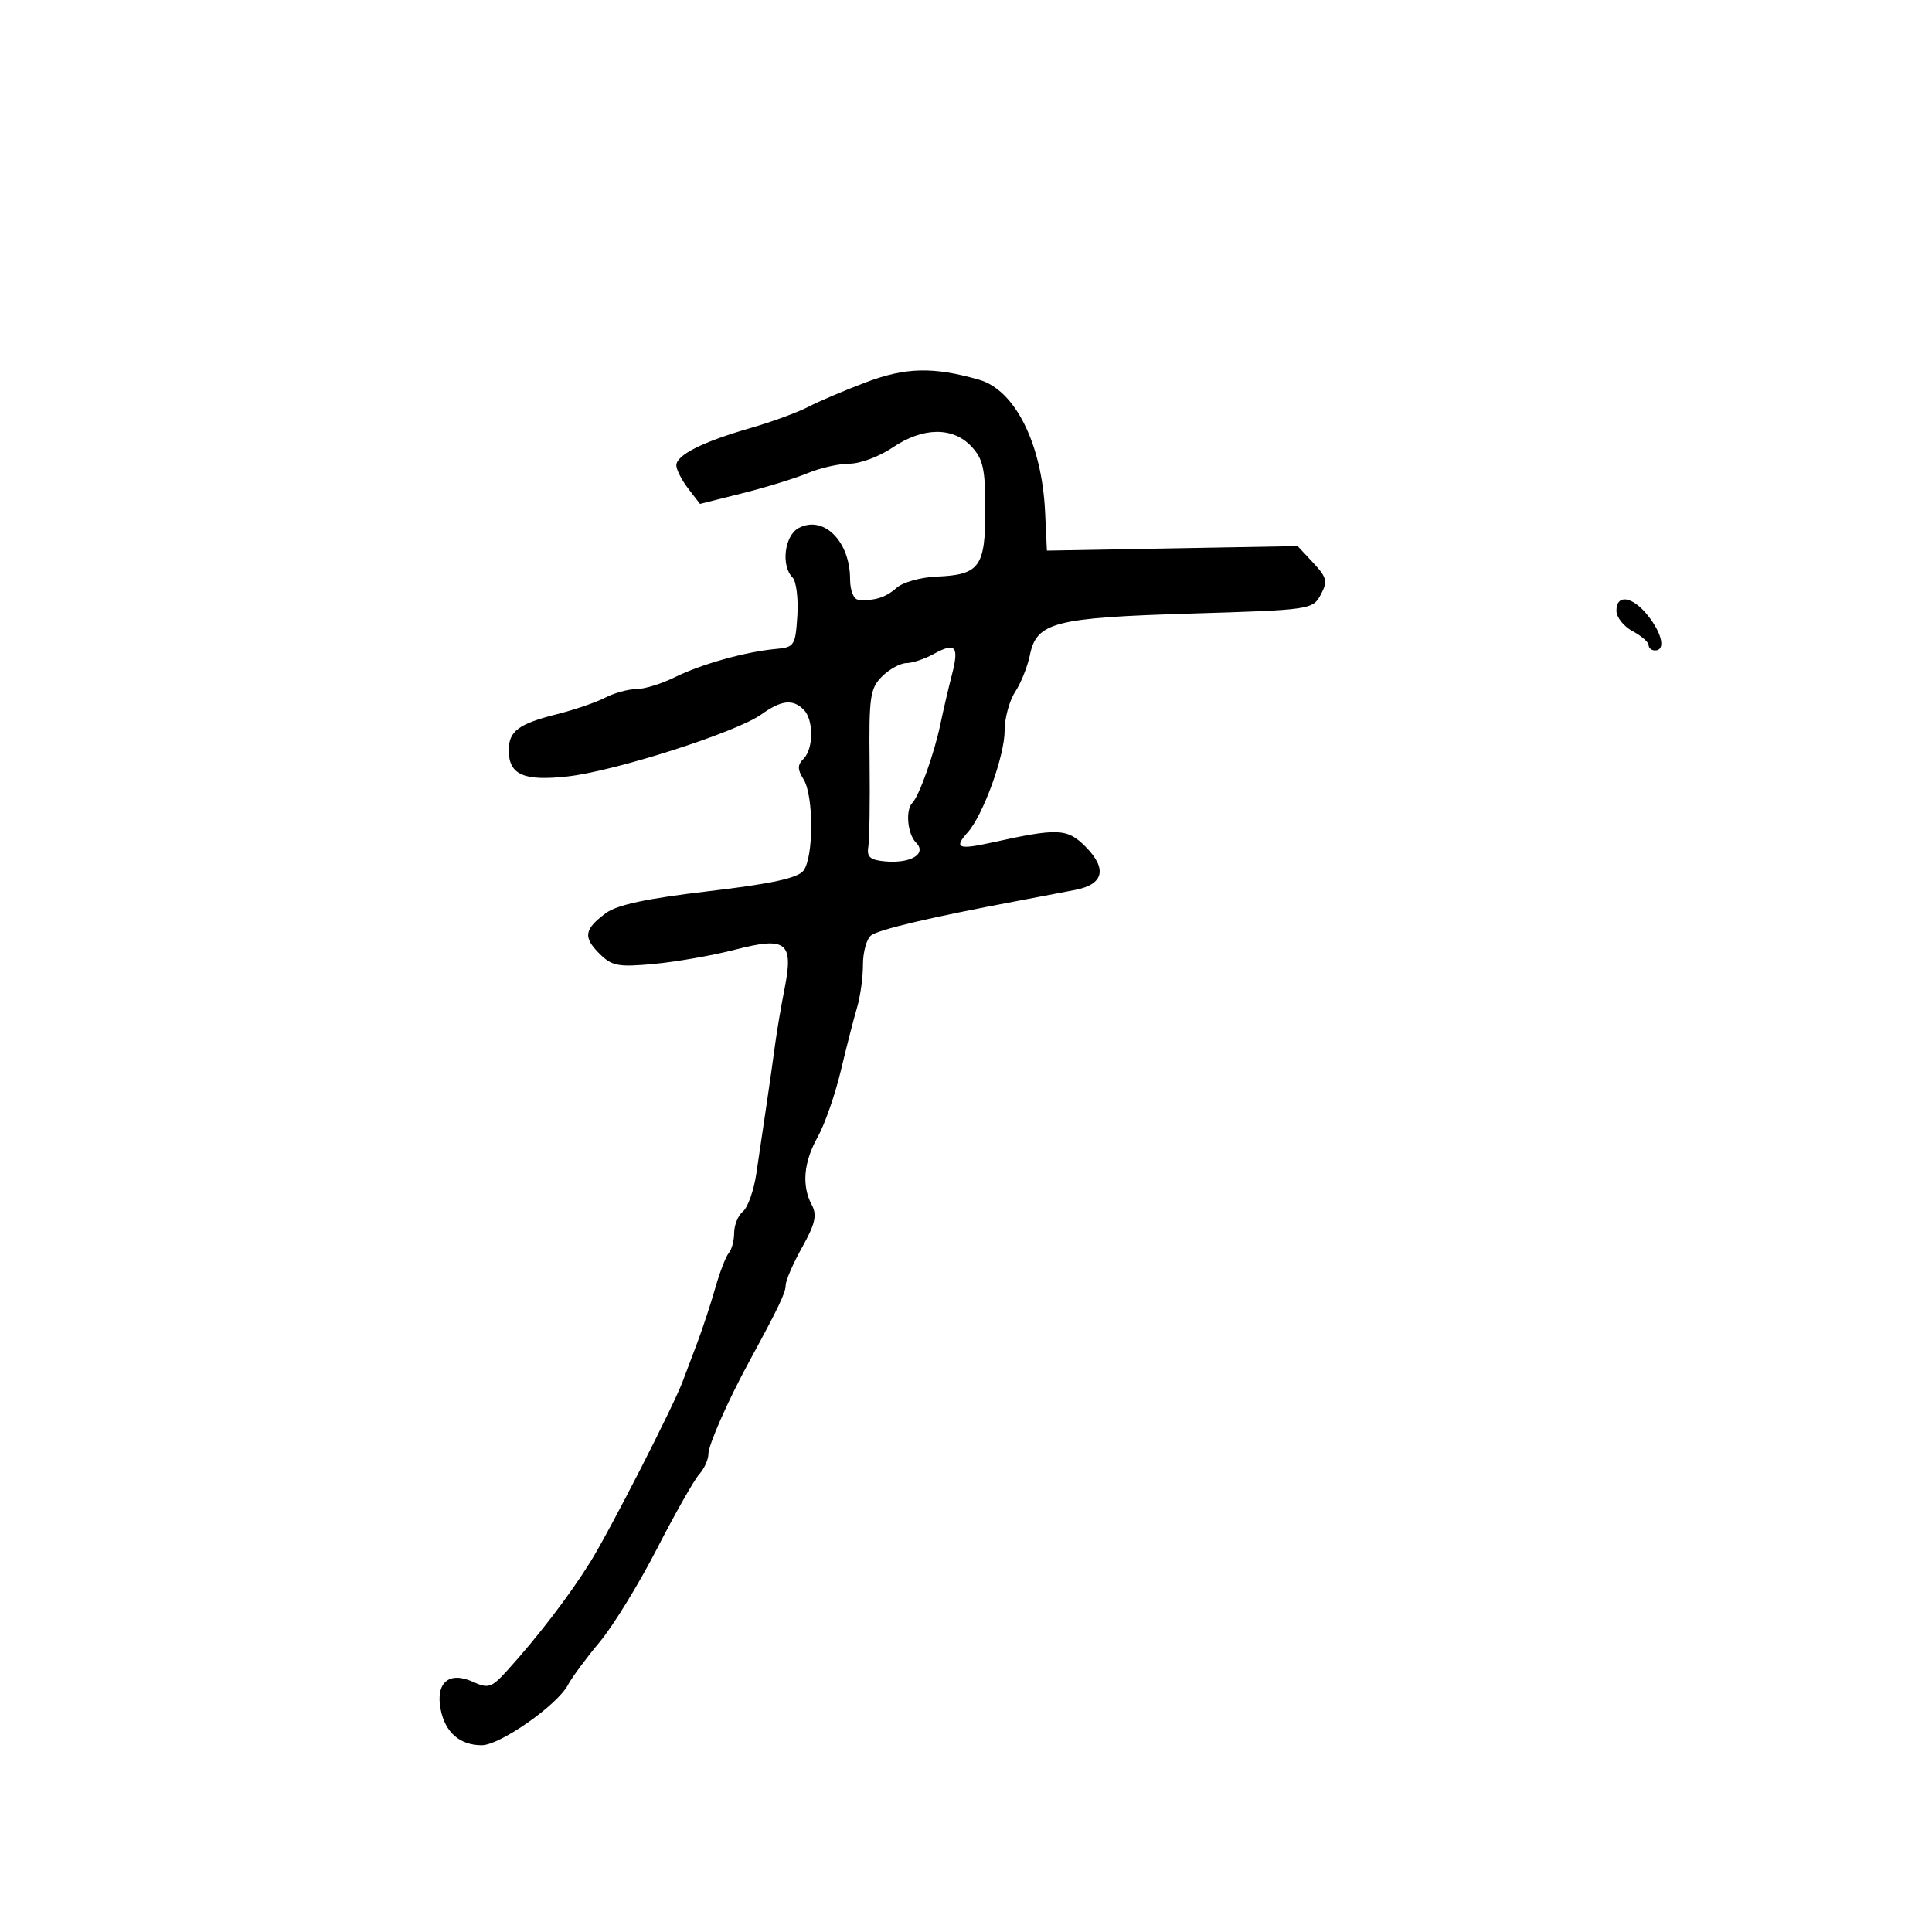 <svg xmlns="http://www.w3.org/2000/svg" width="300" height="300" viewBox="0 0 300 300" version="1.1">
	<path d="M 134.500 59.351 C 131.200 60.595, 127.150 62.318, 125.500 63.181 C 123.850 64.044, 119.806 65.525, 116.513 66.472 C 109.088 68.607, 104.993 70.675, 105.022 72.276 C 105.034 72.949, 105.865 74.567, 106.869 75.872 L 108.693 78.244 115.320 76.582 C 118.965 75.668, 123.520 74.263, 125.442 73.460 C 127.363 72.657, 130.280 72, 131.923 72 C 133.567 72, 136.569 70.875, 138.595 69.500 C 143.284 66.318, 147.944 66.247, 150.826 69.314 C 152.662 71.270, 153 72.803, 153 79.192 C 153 88.039, 152.109 89.255, 145.422 89.534 C 142.972 89.636, 140.187 90.417, 139.234 91.269 C 137.529 92.793, 135.720 93.353, 133.250 93.118 C 132.548 93.052, 132 91.657, 132 89.934 C 132 84.032, 127.865 79.931, 124 82 C 121.819 83.167, 121.245 87.845, 123.060 89.660 C 123.644 90.244, 123.981 92.921, 123.810 95.610 C 123.517 100.237, 123.339 100.514, 120.500 100.768 C 115.838 101.184, 108.870 103.131, 104.790 105.157 C 102.749 106.171, 100.049 107.003, 98.790 107.006 C 97.530 107.010, 95.363 107.606, 93.973 108.331 C 92.582 109.057, 89.213 110.212, 86.486 110.899 C 80.506 112.405, 79 113.532, 79 116.500 C 79 120.315, 81.318 121.335, 88.209 120.556 C 95.559 119.724, 114.365 113.698, 118.210 110.942 C 121.332 108.704, 123.105 108.505, 124.800 110.200 C 126.358 111.758, 126.343 116.257, 124.775 117.825 C 123.808 118.792, 123.808 119.464, 124.775 121.011 C 126.372 123.568, 126.355 133.166, 124.750 135.210 C 123.849 136.358, 119.729 137.247, 110.001 138.392 C 100.414 139.520, 95.796 140.508, 94.064 141.801 C 90.710 144.306, 90.517 145.517, 93.070 148.070 C 95.019 150.019, 95.970 150.199, 101.570 149.676 C 105.039 149.352, 110.671 148.363, 114.087 147.478 C 122.116 145.397, 123.254 146.282, 121.831 153.500 C 121.288 156.250, 120.637 160.075, 120.384 162 C 120.130 163.925, 119.522 168.200, 119.033 171.500 C 118.543 174.800, 117.828 179.630, 117.443 182.234 C 117.058 184.838, 116.126 187.480, 115.372 188.106 C 114.617 188.733, 114 190.225, 114 191.422 C 114 192.620, 113.628 194.027, 113.174 194.550 C 112.720 195.072, 111.771 197.525, 111.066 200 C 110.362 202.475, 109.105 206.300, 108.273 208.500 C 107.441 210.700, 106.423 213.400, 106.011 214.500 C 104.539 218.425, 94.738 237.588, 91.689 242.500 C 88.500 247.640, 83.560 254.099, 78.790 259.366 C 76.329 262.084, 75.837 262.247, 73.428 261.149 C 69.727 259.463, 67.610 261.281, 68.427 265.444 C 69.129 269.018, 71.405 271, 74.807 271 C 77.630 271, 86.509 264.793, 88.179 261.652 C 88.808 260.469, 91.020 257.475, 93.094 255 C 95.169 252.525, 99.180 246, 102.007 240.500 C 104.835 235, 107.790 229.790, 108.574 228.921 C 109.358 228.053, 110 226.632, 110 225.764 C 110 224.378, 113.056 217.449, 116.291 211.500 C 120.912 203.002, 122 200.729, 122 199.573 C 122 198.846, 123.152 196.191, 124.560 193.672 C 126.587 190.045, 126.899 188.680, 126.060 187.112 C 124.462 184.125, 124.779 180.455, 126.972 176.550 C 128.056 174.619, 129.671 169.993, 130.560 166.270 C 131.449 162.546, 132.586 158.118, 133.088 156.429 C 133.590 154.740, 134 151.758, 134 149.801 C 134 147.845, 134.563 145.801, 135.250 145.258 C 136.406 144.345, 144.518 142.434, 158 139.898 C 161.025 139.329, 165.070 138.557, 166.989 138.182 C 171.417 137.317, 171.968 134.877, 168.514 131.424 C 165.714 128.623, 164.262 128.564, 154 130.832 C 148.787 131.984, 148.074 131.684, 150.260 129.256 C 152.655 126.597, 156 117.373, 156 113.428 C 156 111.504, 156.734 108.809, 157.631 107.440 C 158.529 106.070, 159.559 103.499, 159.920 101.725 C 160.962 96.617, 163.696 95.912, 184.966 95.269 C 203.475 94.710, 203.846 94.656, 205.082 92.346 C 206.189 90.278, 206.049 89.678, 203.921 87.395 L 201.500 84.797 182.032 85.149 L 162.564 85.500 162.282 79.500 C 161.785 68.904, 157.617 60.560, 152.026 58.963 C 144.928 56.936, 140.656 57.031, 134.500 59.351 M 251 94.831 C 251 95.838, 252.125 97.264, 253.500 98 C 254.875 98.736, 256 99.712, 256 100.169 C 256 100.626, 256.450 101, 257 101 C 258.647 101, 258.136 98.442, 255.927 95.635 C 253.530 92.587, 251 92.174, 251 94.831 M 144.987 101.552 C 143.619 102.310, 141.713 102.945, 140.750 102.965 C 139.787 102.984, 138.078 103.922, 136.951 105.049 C 135.112 106.888, 134.916 108.245, 135.031 118.299 C 135.101 124.459, 135.010 130.400, 134.829 131.500 C 134.568 133.086, 135.121 133.554, 137.500 133.761 C 141.462 134.105, 143.964 132.564, 142.242 130.842 C 140.904 129.504, 140.568 125.765, 141.685 124.648 C 142.716 123.617, 145.066 117.020, 146.012 112.500 C 146.472 110.300, 147.286 106.810, 147.820 104.745 C 148.961 100.336, 148.376 99.677, 144.987 101.552" stroke="none" fill="black" fill-rule="evenodd"/>
</svg>